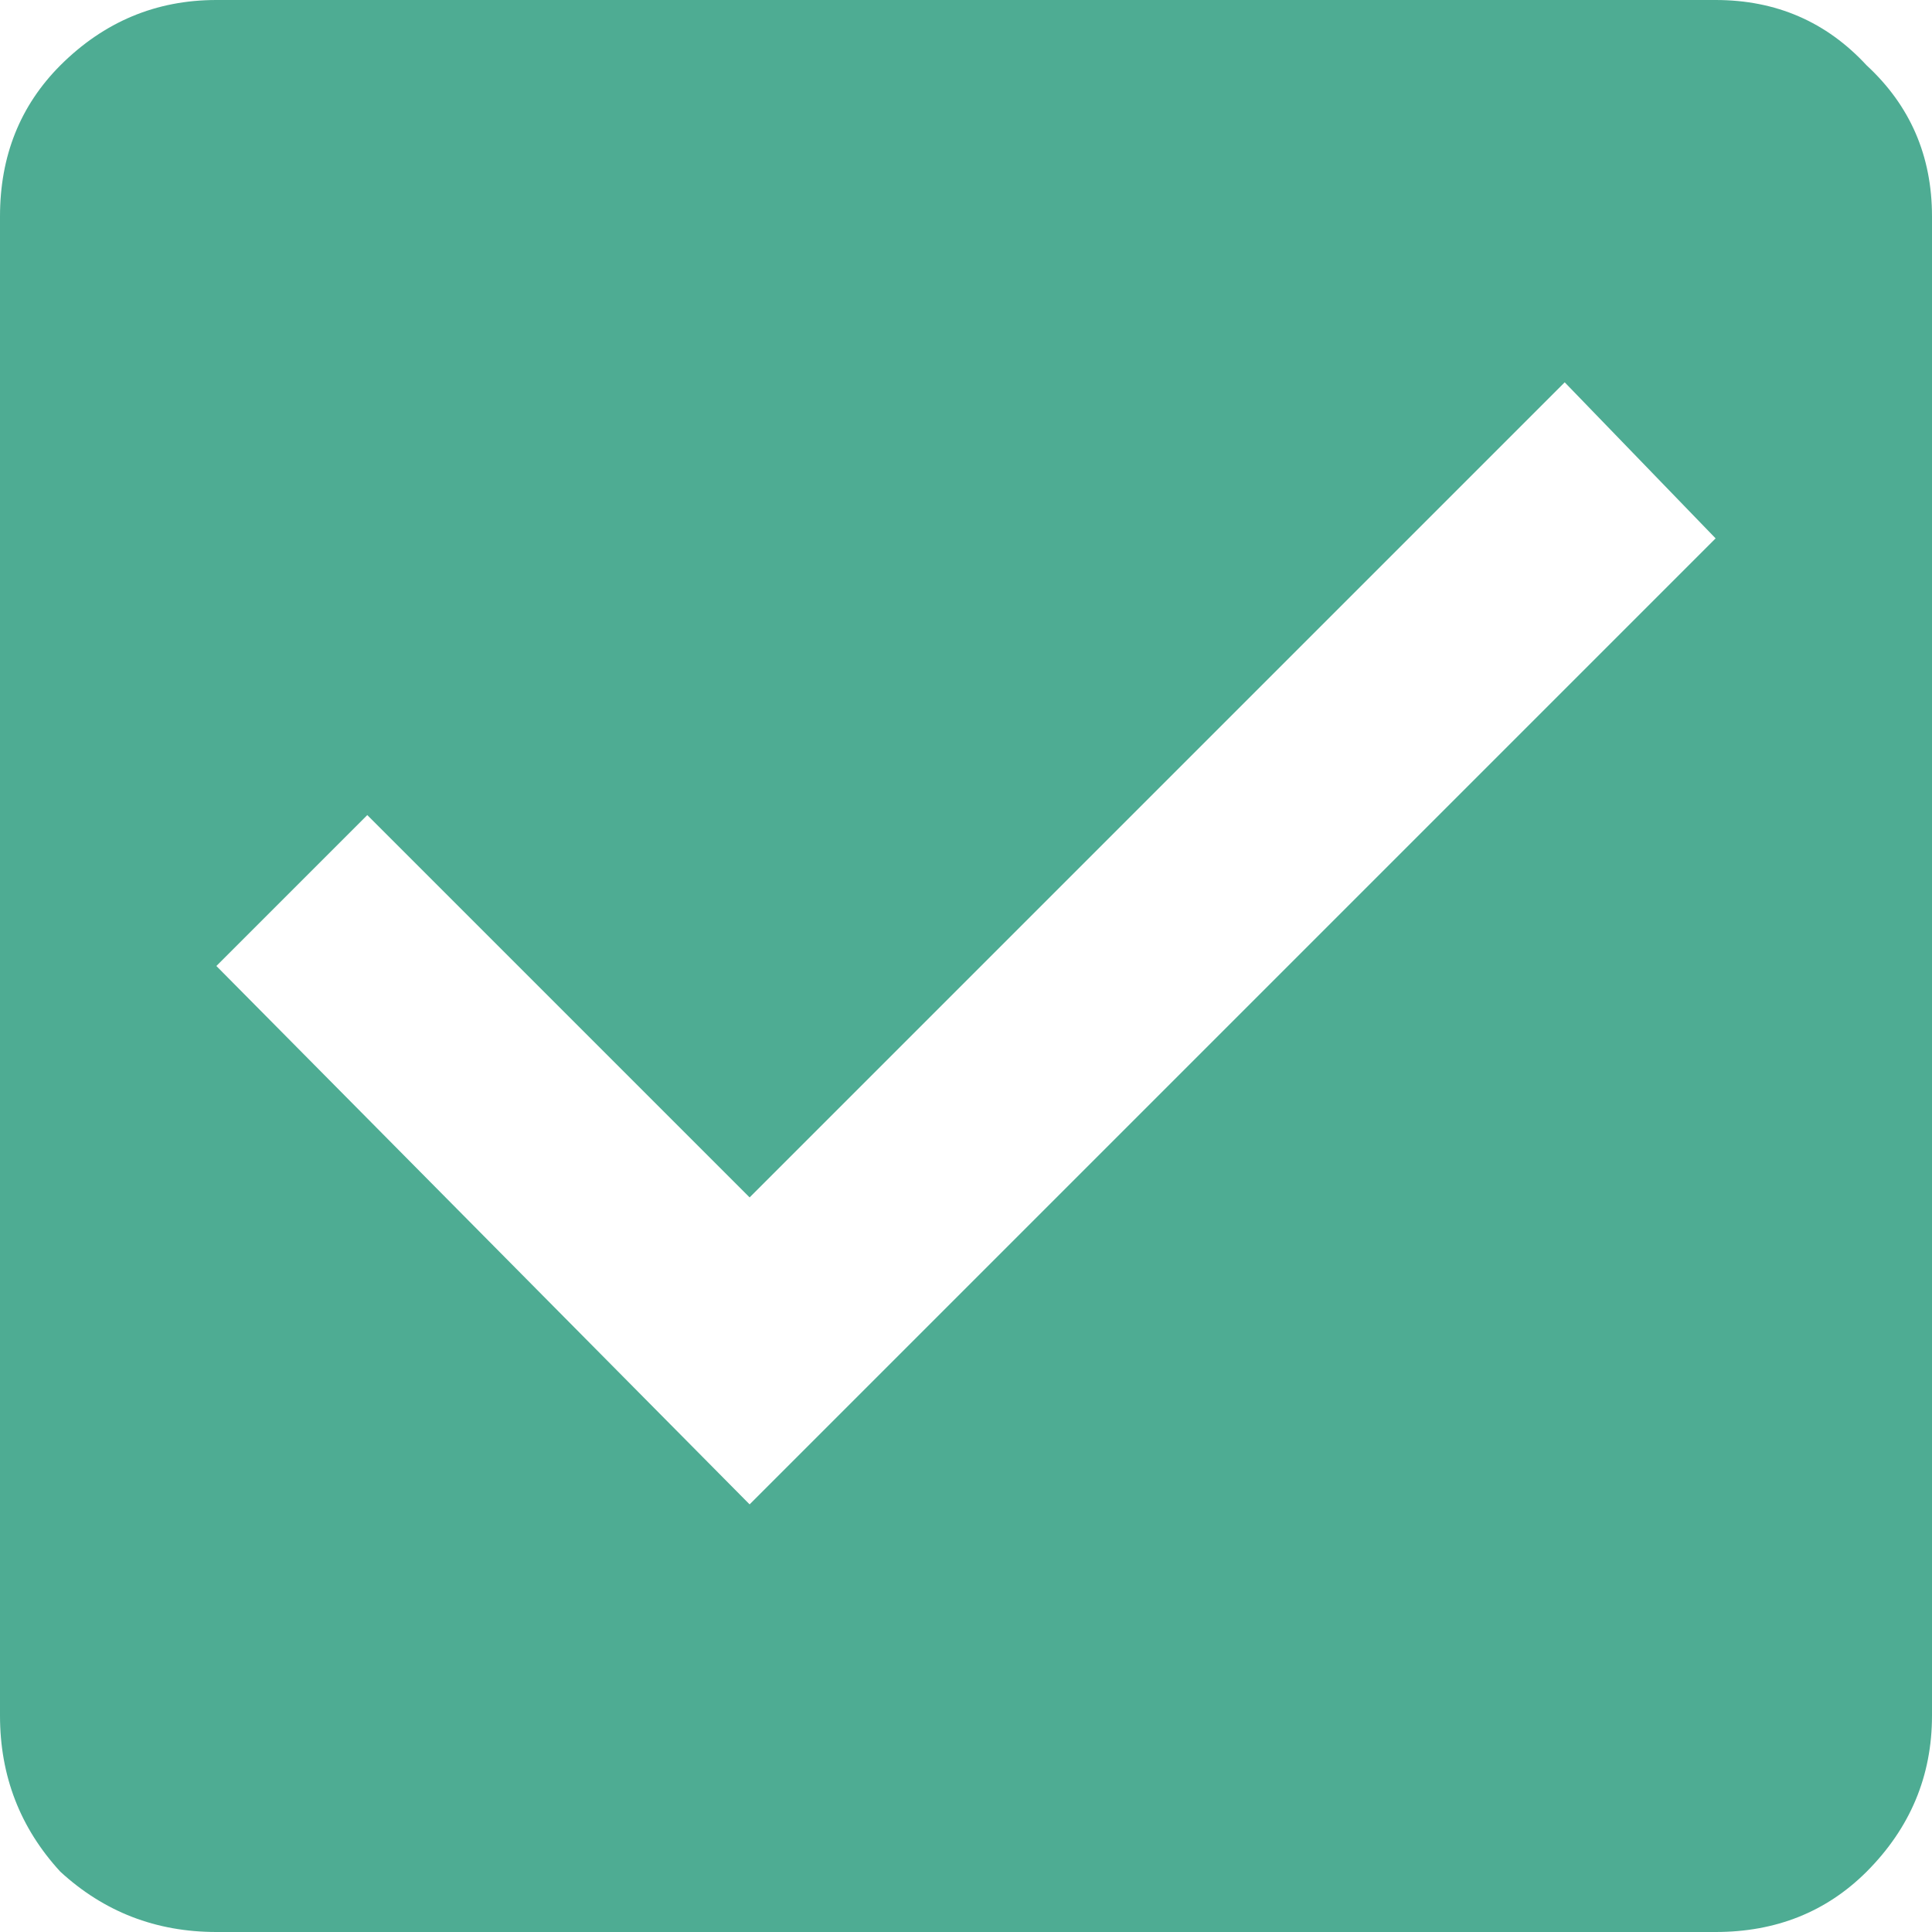 <svg width="18" height="18" viewBox="0 0 18 18" fill="none" xmlns="http://www.w3.org/2000/svg">
<path d="M6.984 14.016L15.984 5.016L14.578 3.562L6.984 11.156L3.422 7.594L2.016 9L6.984 14.016ZM15.984 0C16.547 0 17.016 0.203 17.391 0.609C17.797 0.984 18 1.453 18 2.016V15.984C18 16.547 17.797 17.031 17.391 17.438C17.016 17.812 16.547 18 15.984 18H2.016C1.453 18 0.969 17.812 0.562 17.438C0.188 17.031 0 16.547 0 15.984V2.016C0 1.453 0.188 0.984 0.562 0.609C0.969 0.203 1.453 0 2.016 0H15.984Z" fill="#4EAC93"/>
</svg>
